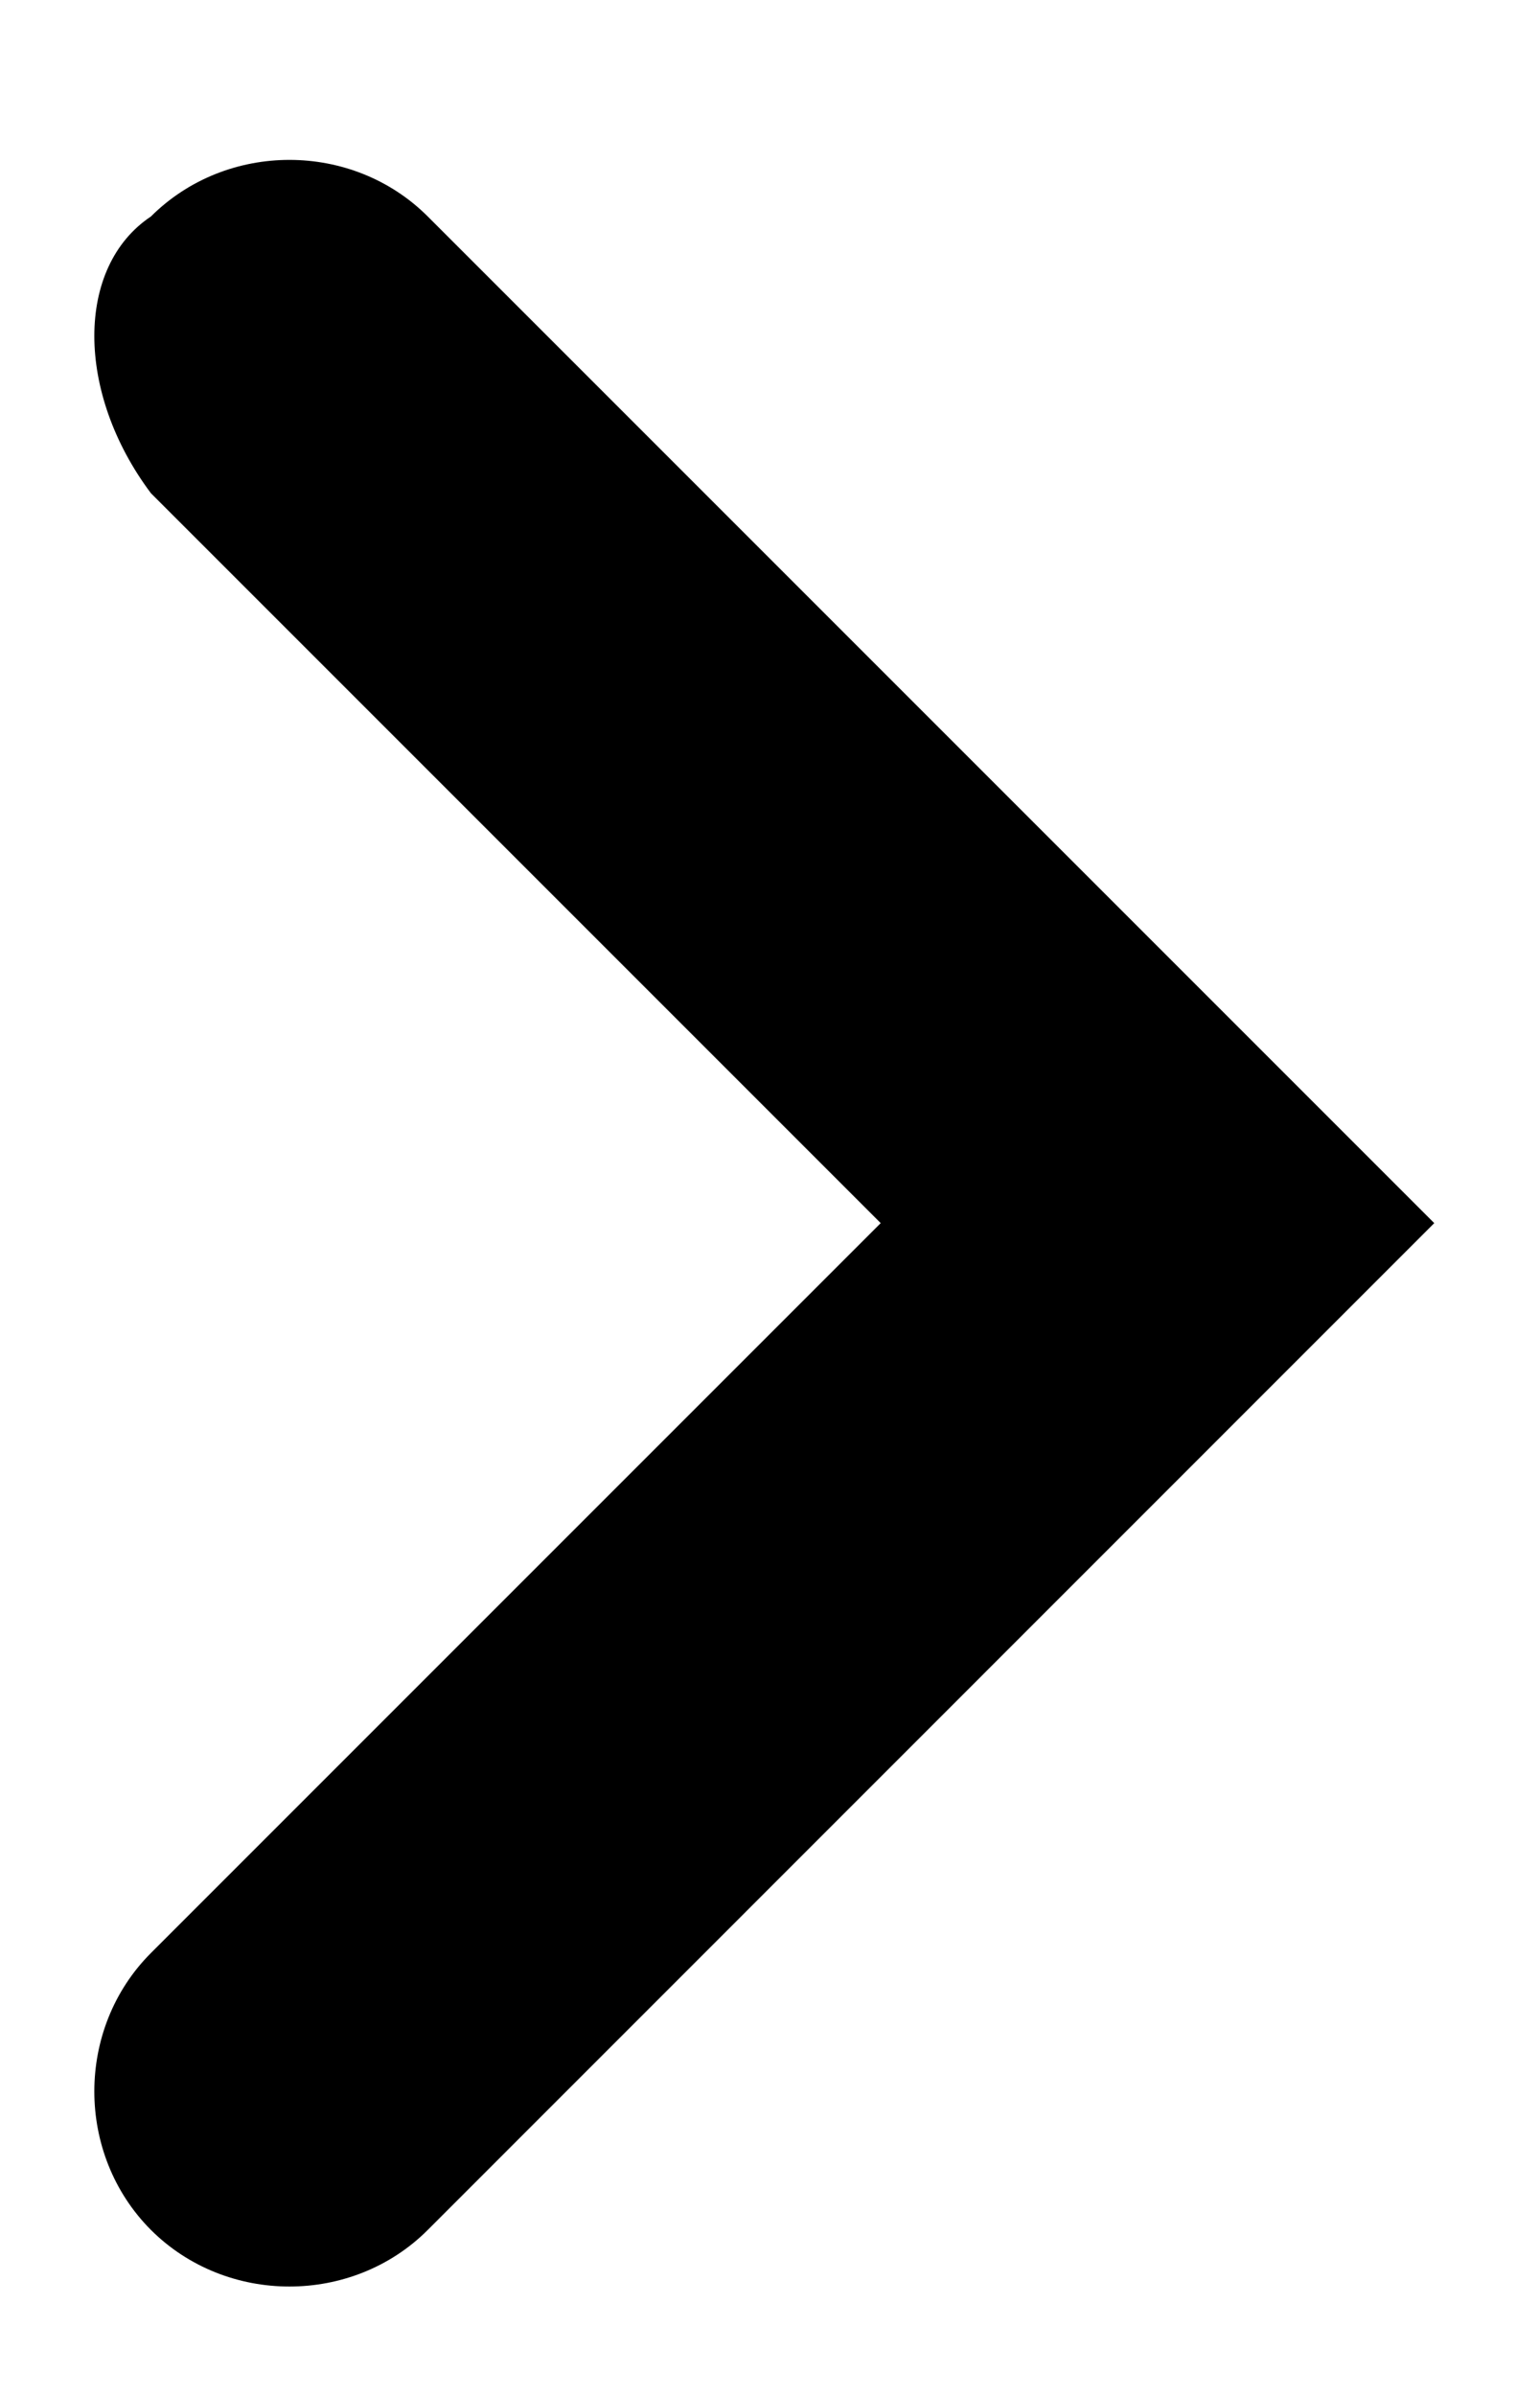 <svg width="9" height="14" viewBox="0 0 9 14" fill="none" xmlns="http://www.w3.org/2000/svg">
<path d="M0.882 2.882L5.147 7.147L0.882 11.412C0.441 11.853 0.441 12.588 0.882 13.03C1.324 13.471 2.059 13.471 2.5 13.03L8.382 7.147L2.5 1.265C2.059 0.824 1.324 0.824 0.882 1.265C0.441 1.559 0.441 2.294 0.882 2.882Z" fill="black"/>
</svg>
